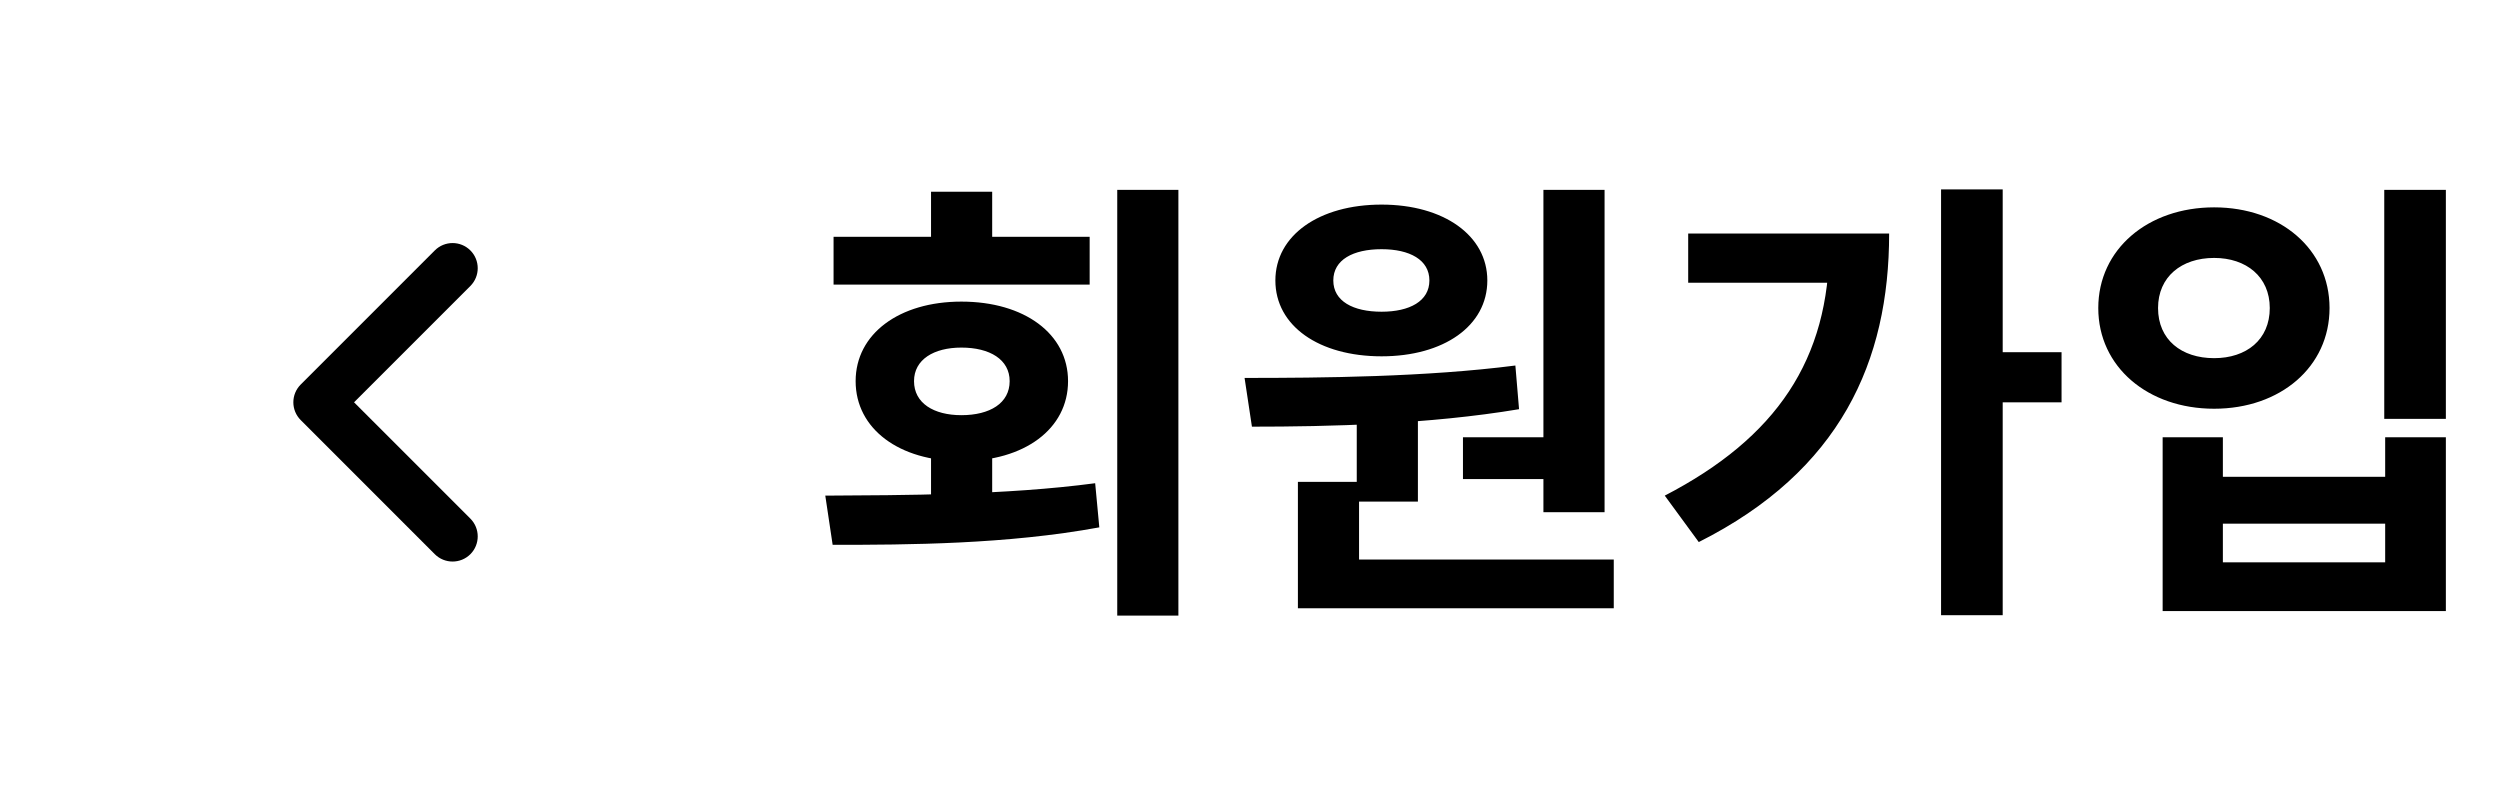 <svg width="87" height="28" viewBox="0 0 87 28" fill="none" xmlns="http://www.w3.org/2000/svg">
<path d="M32.4 15.616H34.528V18.016H32.4V15.616ZM38.88 6.608H41.008V21.424H38.88V6.608ZM28.976 18.96L28.72 17.248C31.408 17.232 34.992 17.232 38.112 16.816L38.256 18.352C35.04 18.944 31.6 18.96 28.976 18.96ZM29.008 8.24H37.92V9.904H29.008V8.24ZM33.456 10.496C35.648 10.496 37.168 11.616 37.168 13.264C37.168 14.928 35.648 16.048 33.456 16.048C31.296 16.048 29.776 14.928 29.776 13.264C29.776 11.616 31.296 10.496 33.456 10.496ZM33.456 12.096C32.496 12.096 31.808 12.512 31.808 13.264C31.808 14.032 32.496 14.448 33.456 14.448C34.448 14.448 35.136 14.032 35.136 13.264C35.136 12.512 34.448 12.096 33.456 12.096ZM32.4 6.672H34.528V9.2H32.4V6.672ZM47.215 14.208H49.343V17.456H47.215V14.208ZM53.711 6.608H55.839V17.824H53.711V6.608ZM45.167 19.472H56.159V21.168H45.167V19.472ZM45.167 16.768H47.295V19.92H45.167V16.768ZM43.567 14.848L43.311 13.152C46.015 13.152 49.631 13.12 52.735 12.72L52.863 14.24C49.711 14.768 46.239 14.848 43.567 14.848ZM50.911 15.216H54.175V16.672H50.911V15.216ZM48.079 7.12C50.239 7.12 51.759 8.192 51.759 9.76C51.759 11.344 50.239 12.4 48.079 12.4C45.903 12.4 44.383 11.344 44.383 9.76C44.383 8.192 45.903 7.12 48.079 7.12ZM48.079 8.672C47.087 8.672 46.399 9.04 46.399 9.76C46.399 10.48 47.087 10.848 48.079 10.848C49.055 10.848 49.743 10.48 49.743 9.76C49.743 9.04 49.055 8.672 48.079 8.672ZM67.549 6.592H69.694V21.408H67.549V6.592ZM69.133 12.256H71.742V14H69.133V12.256ZM63.661 8.128H65.742C65.742 12.576 64.046 16.384 59.117 18.864L57.934 17.248C61.822 15.232 63.661 12.512 63.661 8.496V8.128ZM58.749 8.128H64.749V9.84H58.749V8.128ZM82.972 6.608H85.116V14.576H82.972V6.608ZM75.26 15.216H77.356V16.592H83.004V15.216H85.116V21.264H75.26V15.216ZM77.356 18.224V19.568H83.004V18.224H77.356ZM77.052 7.216C79.356 7.216 81.068 8.672 81.068 10.72C81.068 12.768 79.356 14.224 77.052 14.224C74.748 14.224 73.02 12.768 73.02 10.72C73.02 8.672 74.748 7.216 77.052 7.216ZM77.052 8.976C75.916 8.976 75.1 9.632 75.1 10.72C75.1 11.824 75.916 12.464 77.052 12.464C78.172 12.464 78.988 11.824 78.988 10.72C78.988 9.632 78.172 8.976 77.052 8.976Z" fill="black"/>
<path fill-rule="evenodd" clip-rule="evenodd" d="M16.369 8.715C16.71 9.056 16.71 9.611 16.369 9.952L12.321 14L16.369 18.048C16.71 18.39 16.71 18.944 16.369 19.286C16.027 19.627 15.473 19.627 15.131 19.286L10.465 14.619C10.123 14.277 10.123 13.723 10.465 13.381L15.131 8.715C15.473 8.373 16.027 8.373 16.369 8.715Z" fill="black"/>
</svg>

